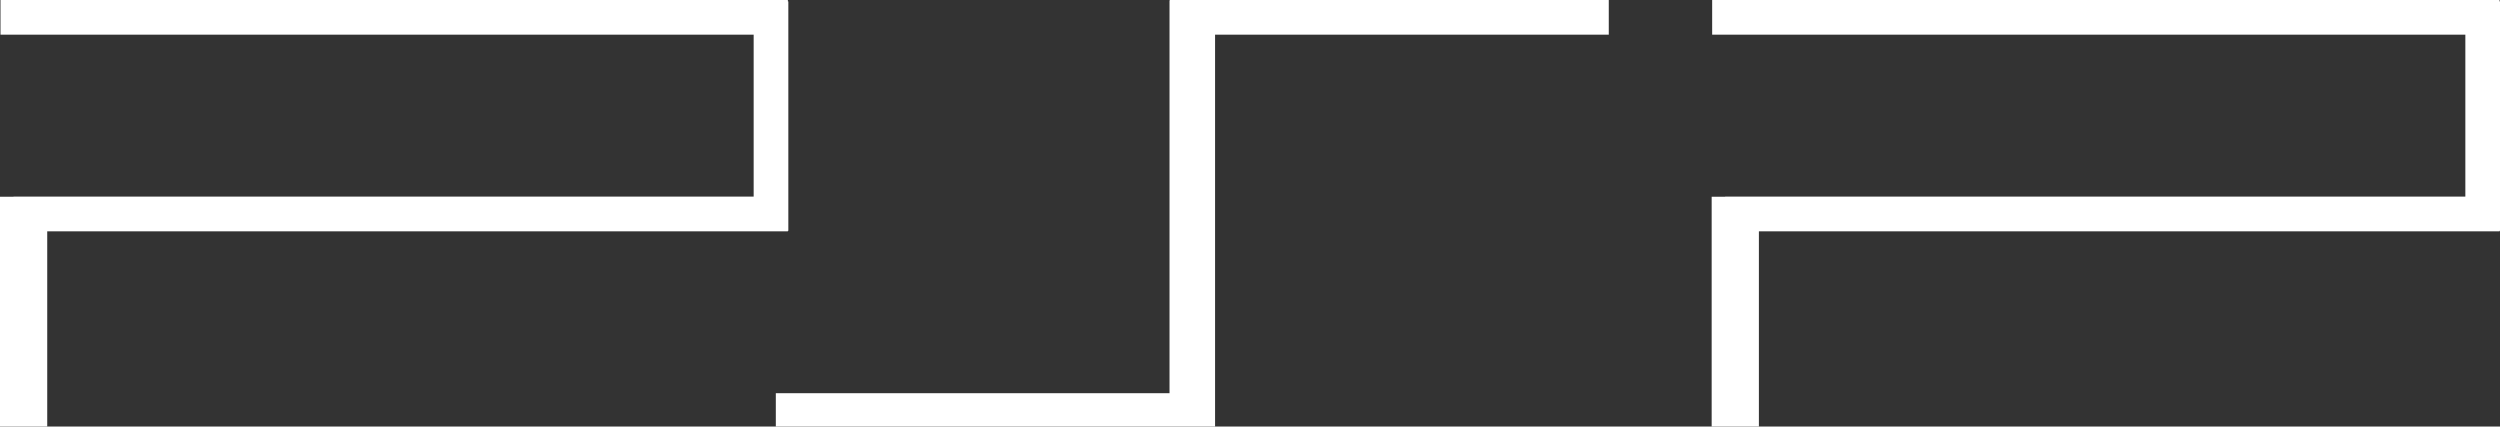 <?xml version="1.0" encoding="utf-8"?>
<!-- Generator: Adobe Illustrator 16.0.0, SVG Export Plug-In . SVG Version: 6.00 Build 0)  -->
<!DOCTYPE svg PUBLIC "-//W3C//DTD SVG 1.1//EN" "http://www.w3.org/Graphics/SVG/1.1/DTD/svg11.dtd">
<svg version="1.1" id="Layer_1" xmlns="http://www.w3.org/2000/svg" xmlns:xlink="http://www.w3.org/1999/xlink" x="0px" y="0px"
	 width="75.691px" height="12.914px" viewBox="0 0 75.691 12.914" enable-background="new 0 0 75.691 12.914" xml:space="preserve">
<rect x="0" y="0" width="75.691" height="12.914" fill="#333333" stroke="none"/>
<g>
	<polygon fill="#FFFFFF" points="23.868,0.043 23.854,0.043 23.854,0 0.015,0 0.015,1.05 22.818,1.05 22.818,5.953 0.409,5.953 
		0.409,5.956 0,5.956 0,12.914 1.43,12.914 1.43,7.003 23.854,7.003 23.854,6.988 23.868,6.988 	"/>
	<polygon fill="#FFFFFF" points="48.708,0 35.417,0 35.417,0.015 35.409,0.015 35.409,11.904 23.489,11.904 23.489,12.914 
		36.788,12.914 36.788,1.05 48.708,1.05 	"/>
	<polygon fill="#FFFFFF" points="75.692,0.043 75.677,0.043 75.677,0 51.838,0 51.838,1.05 74.642,1.05 74.642,5.953 52.231,5.953 
		52.231,5.956 51.823,5.956 51.823,12.914 53.253,12.914 53.253,7.003 75.679,7.003 75.679,6.988 75.692,6.988 	"/>
</g>
</svg>
